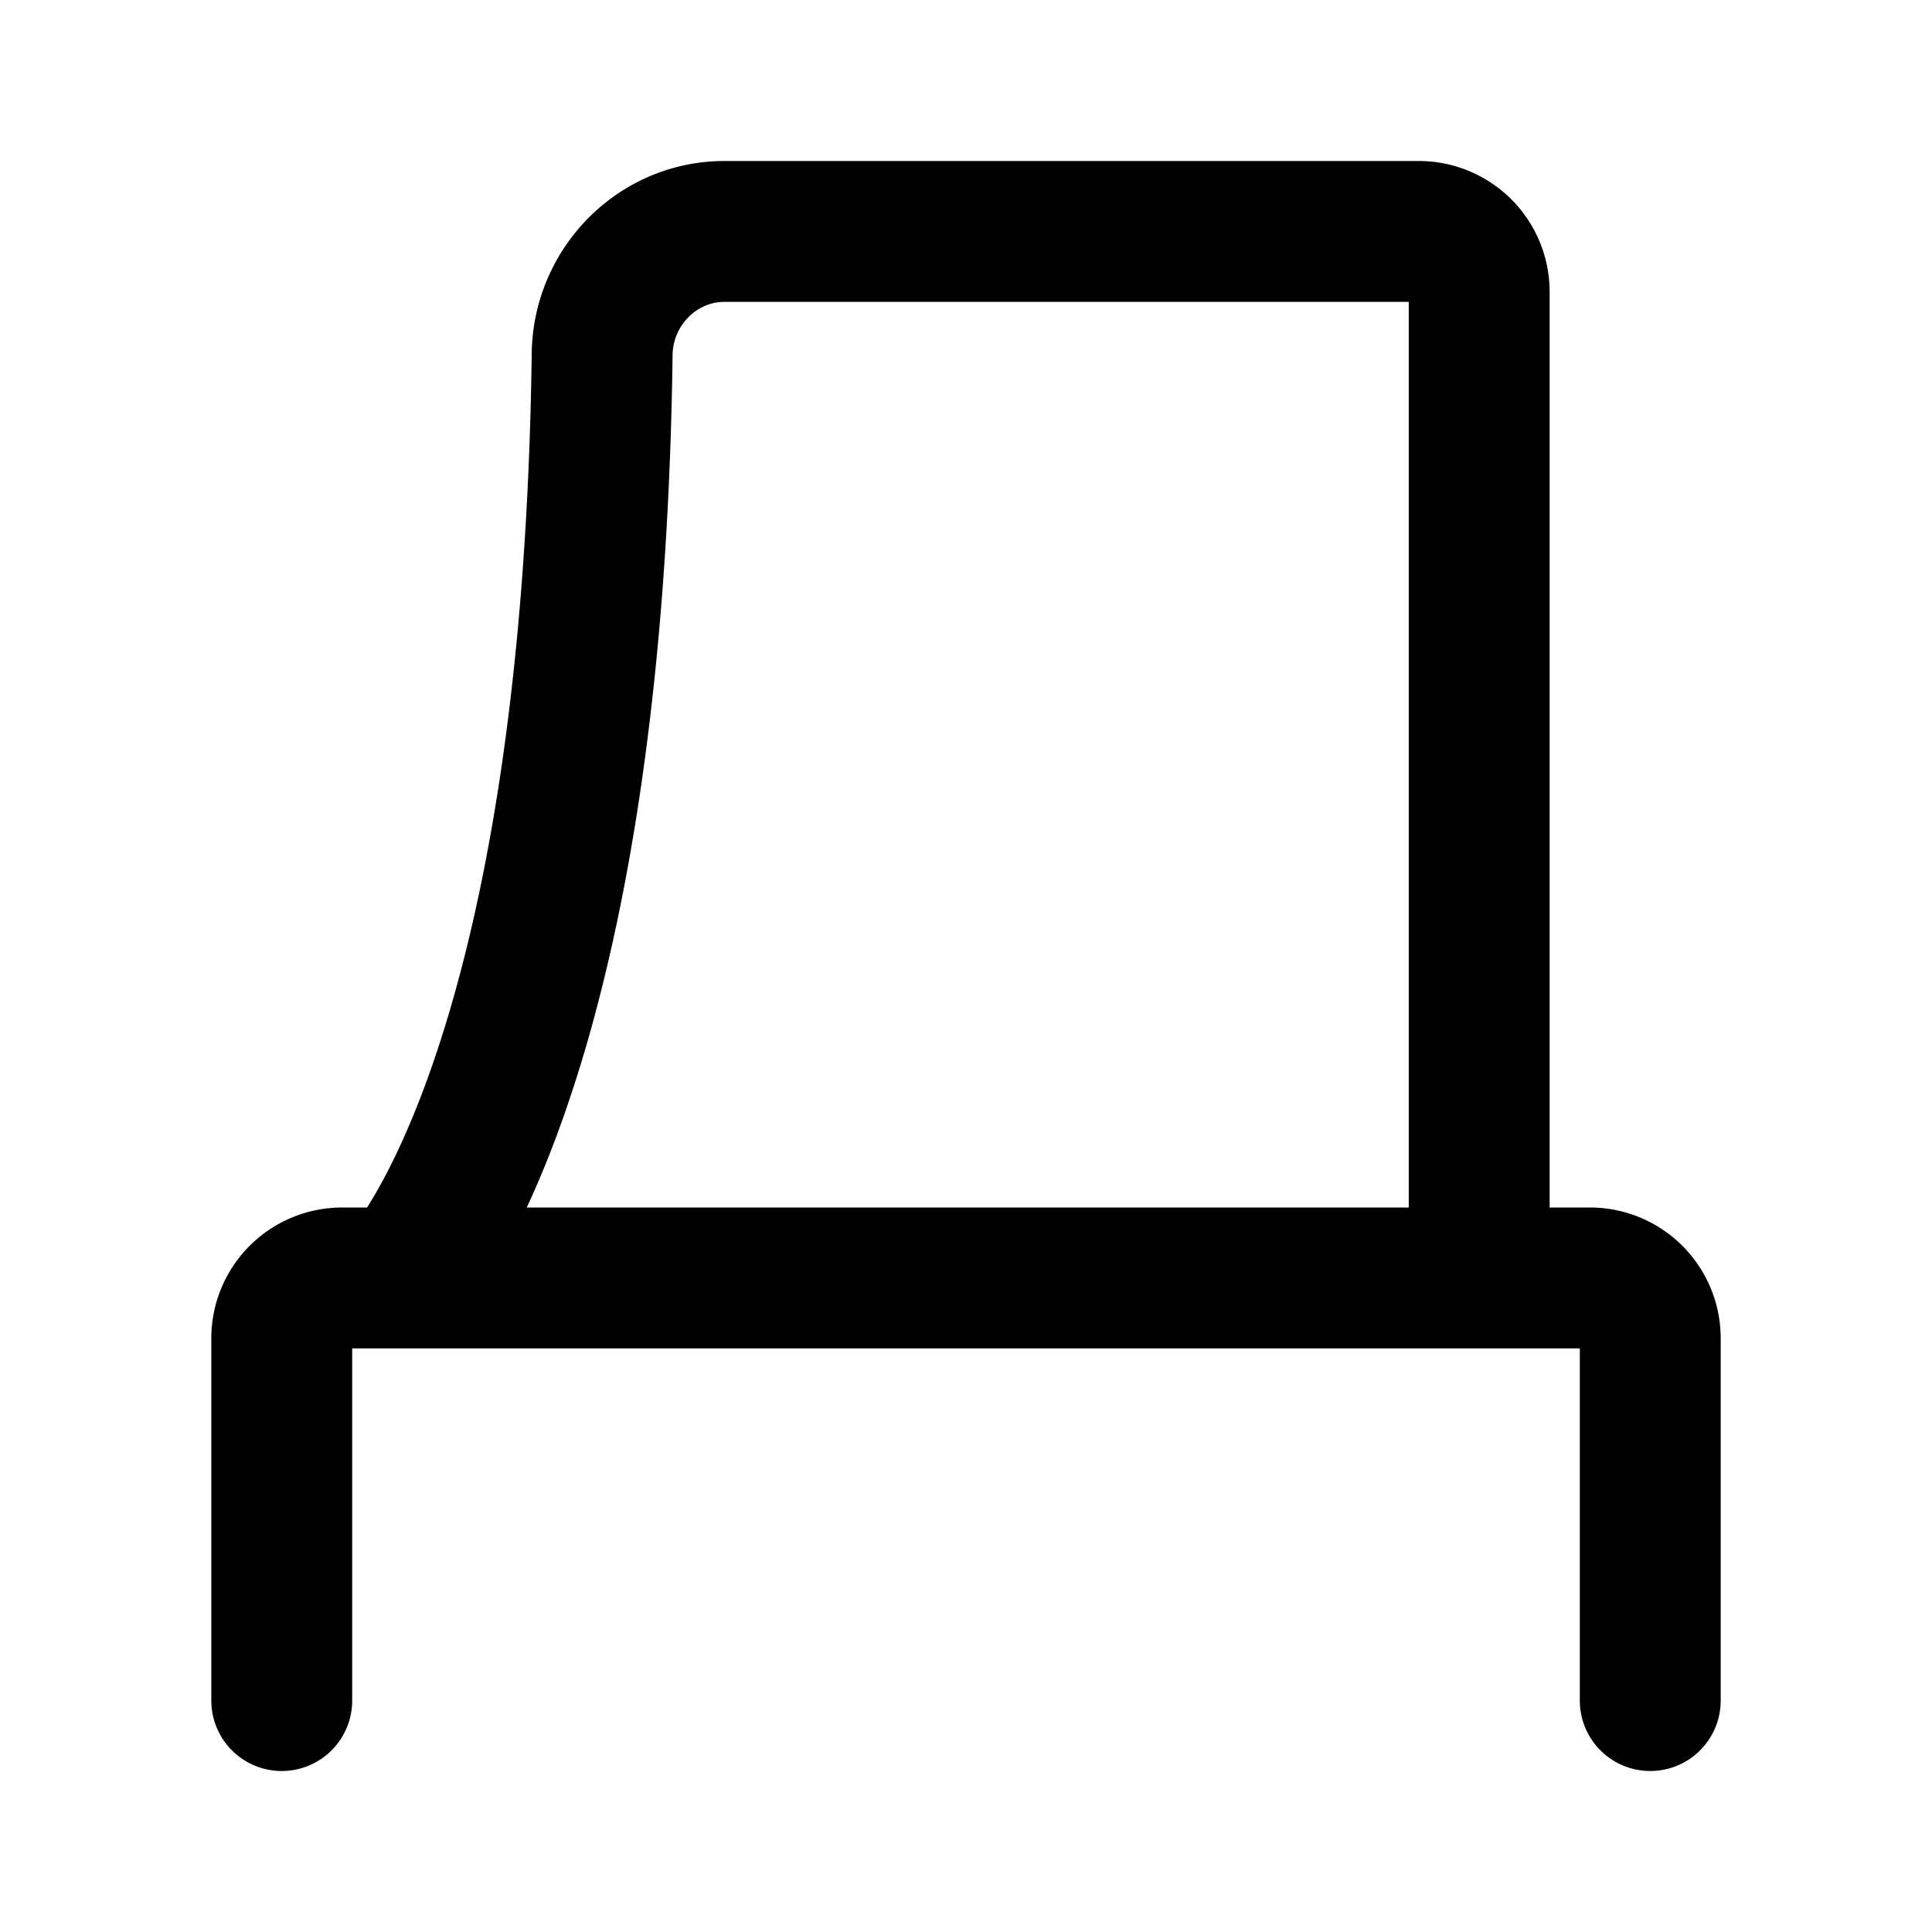 <svg xmlns="http://www.w3.org/2000/svg" width="192" height="192" fill="none" viewBox="0 0 192 192"><path stroke="#000" stroke-linecap="round" stroke-linejoin="round" stroke-width="14" d="M147 127V29a6 6 0 0 0-6-6H72c-6.627 0-11.98 5.412-12.157 12.037C58.923 107.373 40 127 40 127m124 42v-36a6 6 0 0 0-1.757-4.243A6 6 0 0 0 158 127H34a6 6 0 0 0-6 6v36"/></svg>